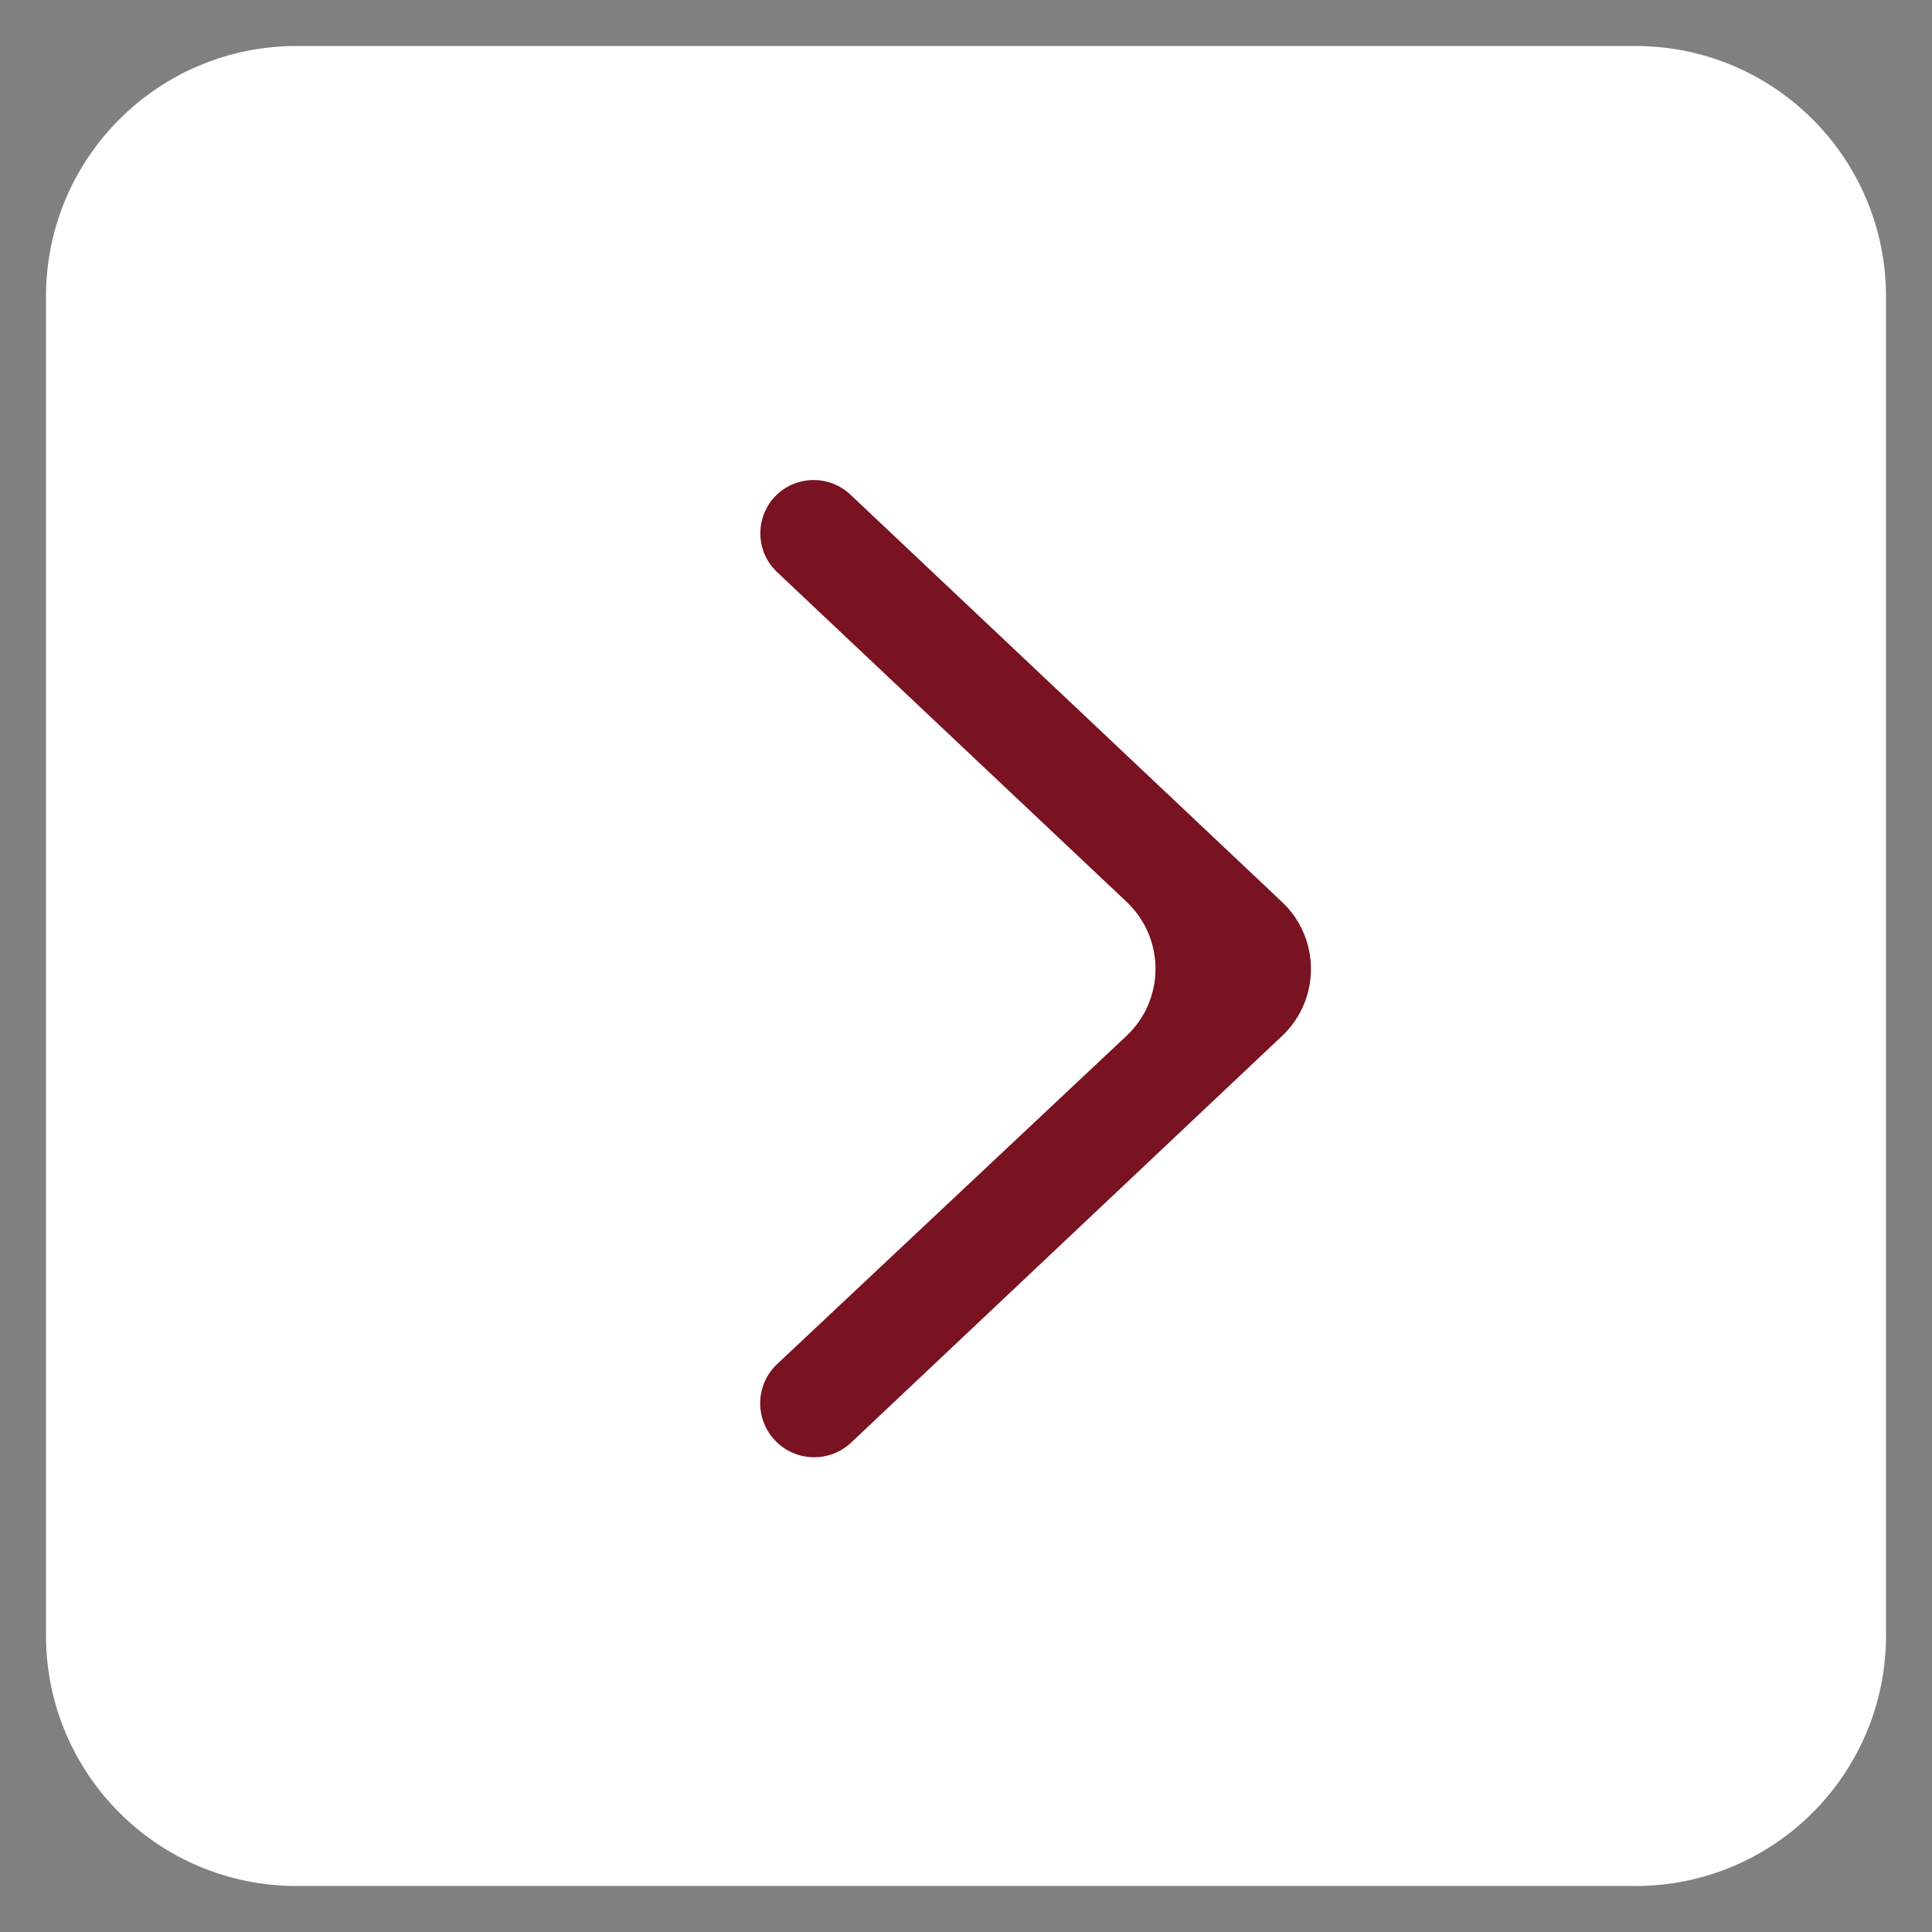 <svg width="21" height="21" viewBox="0 0 21 21" fill="none" xmlns="http://www.w3.org/2000/svg">
<rect x="0" y="0" width="21" height="21" fill="#808080" stroke="none"/>
<path d="M17.778 1H3.222C1.995 1 1 1.995 1 3.222V17.778C1 19.005 1.995 20 3.222 20H17.778C19.005 20 20 19.005 20 17.778V3.222C20 1.995 19.005 1 17.778 1Z" fill="white" stroke="white"/>
<g clip-path="url(#clip0_137_226)">
<path d="M13.863 9.736L9.242 5.375C9.018 5.165 8.67 5.165 8.446 5.375C8.204 5.604 8.204 5.989 8.446 6.218L12.246 9.803C12.665 10.199 12.664 10.865 12.245 11.259L8.448 14.826C8.204 15.055 8.201 15.441 8.441 15.674C8.667 15.893 9.024 15.895 9.252 15.68L13.936 11.26C14.354 10.865 14.354 10.2 13.936 9.805L13.863 9.736Z" fill="#791221"/>
</g>
<defs>
<clipPath id="clip0_137_226">
<rect width="12" height="11" fill="white" transform="matrix(1 0 0 -1 5 16)"/>
</clipPath>
</defs>
</svg>
